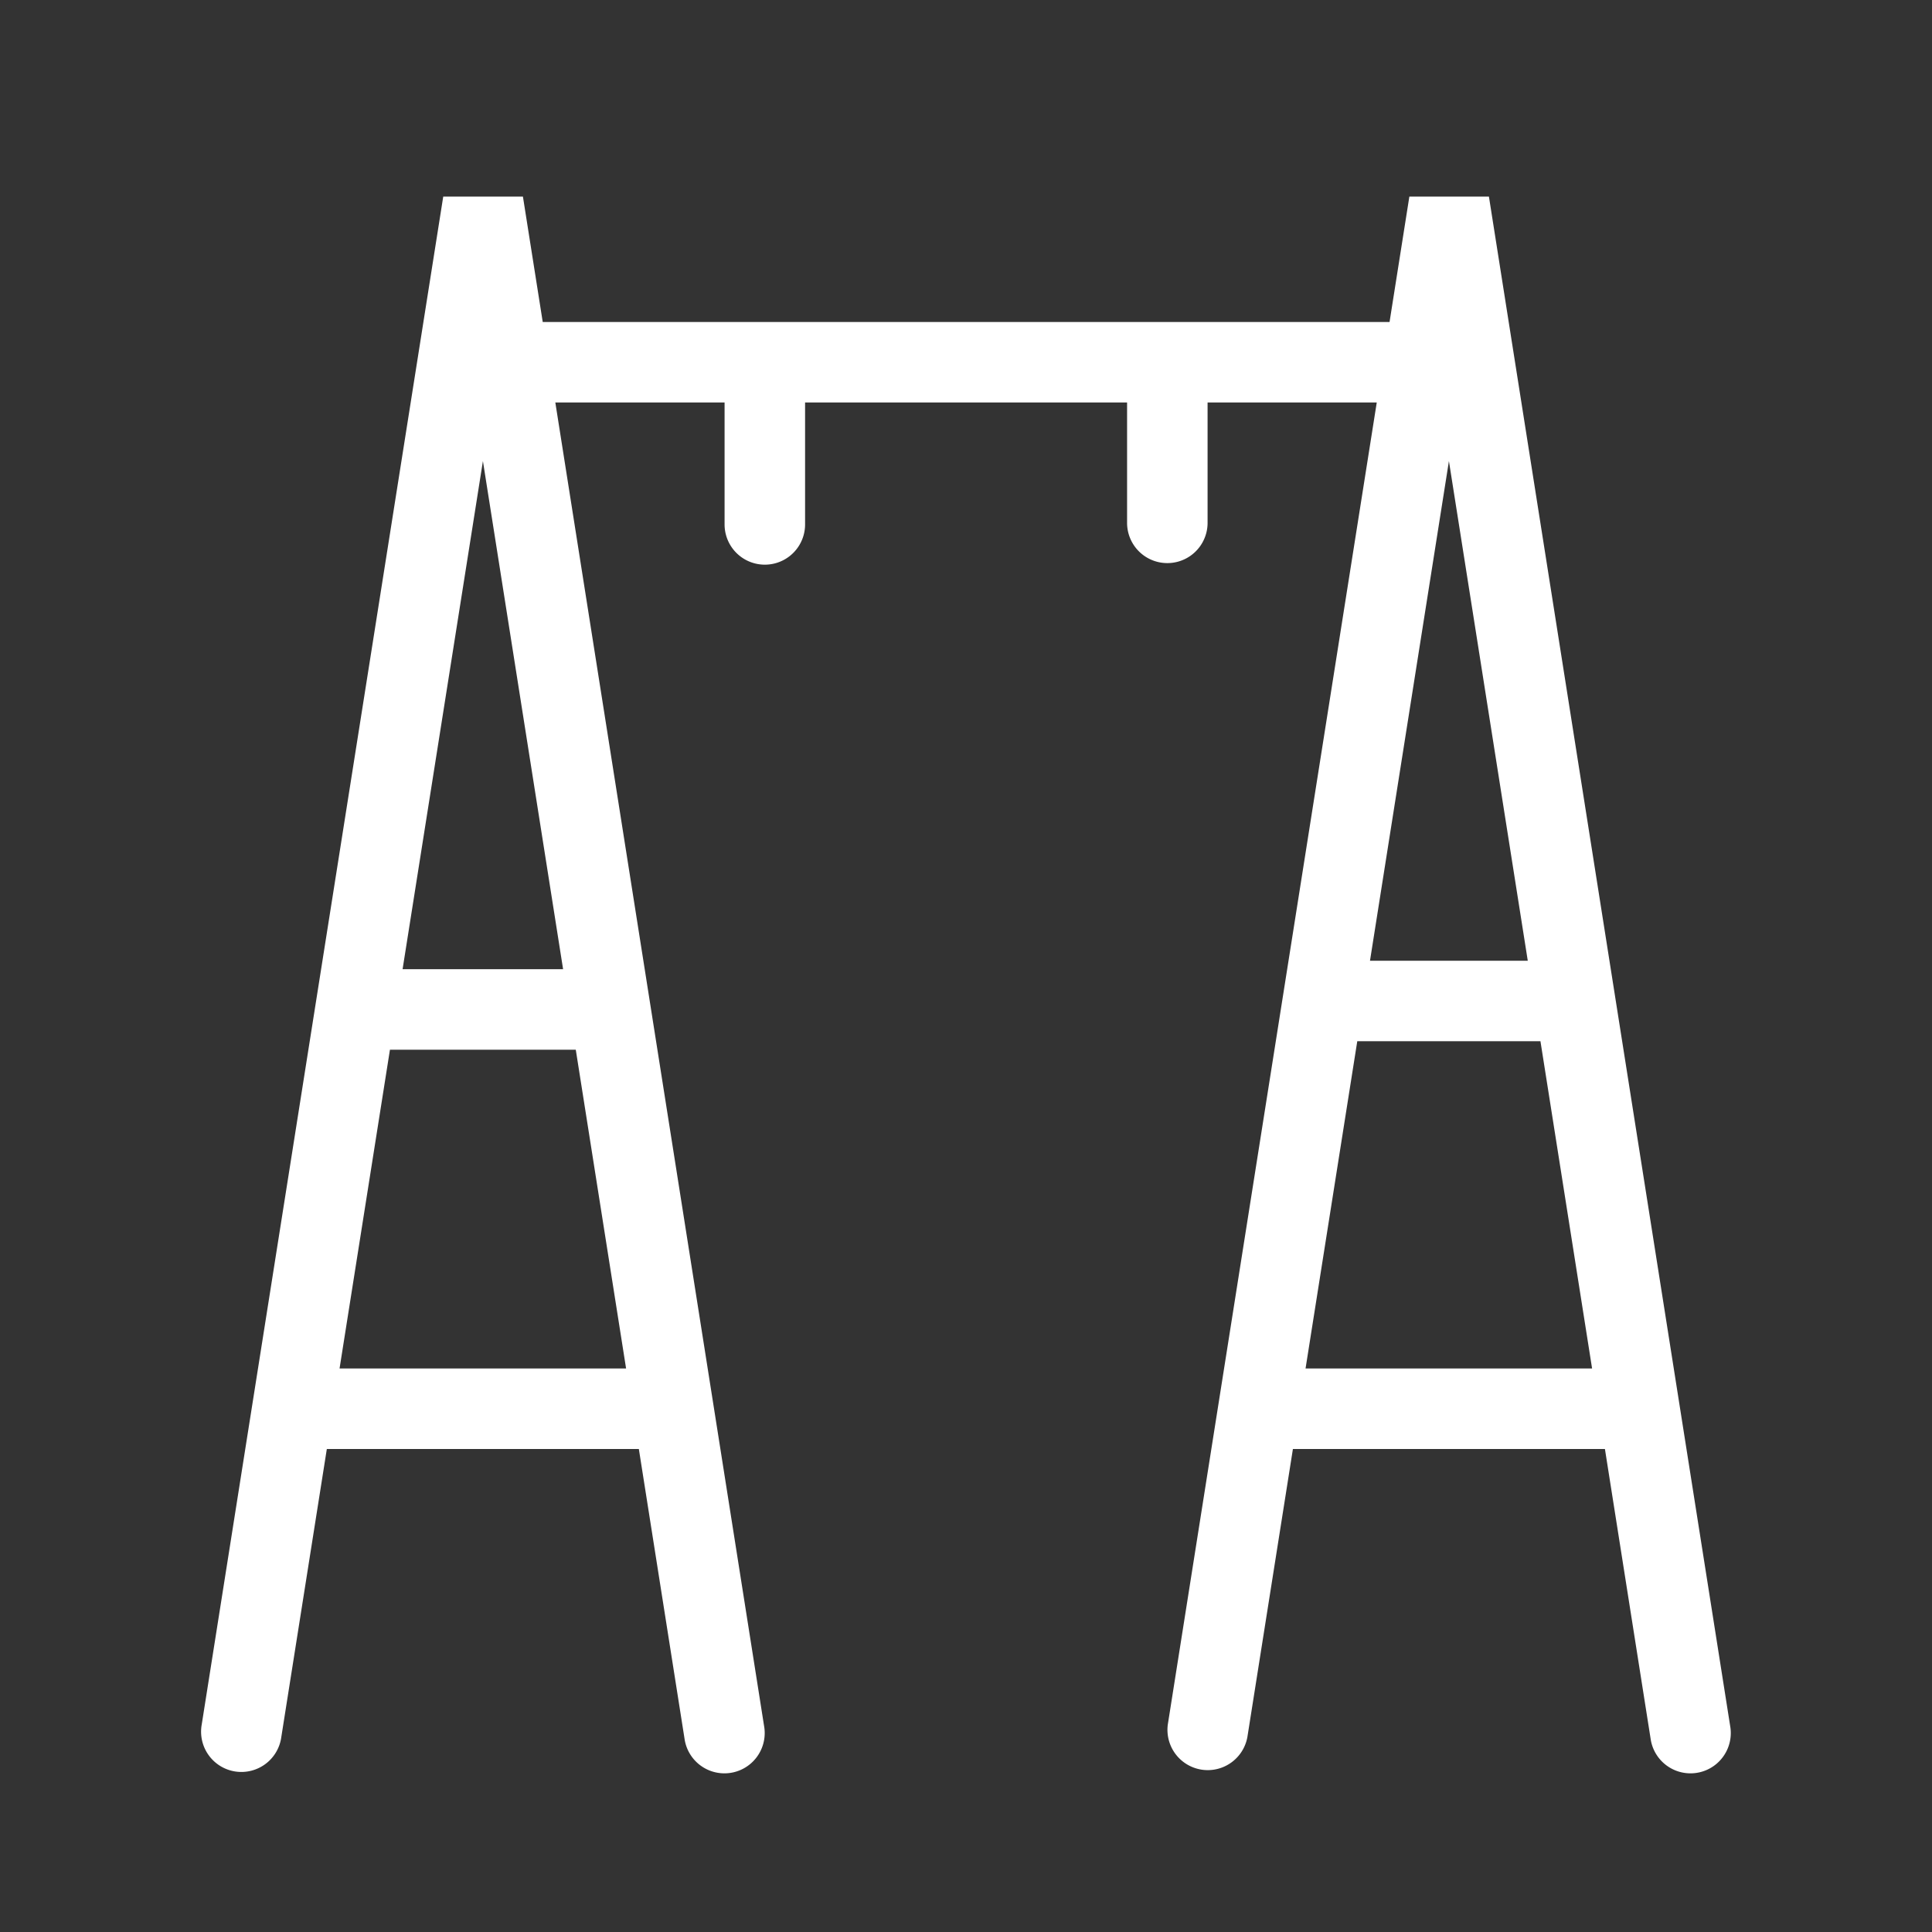 <svg width="48" height="48" fill="none" version="1.1" viewBox="0 0 48 48" xmlns="http://www.w3.org/2000/svg">
 <rect x="0" y="0" width="48" height="48" fill="#333333" stroke="none"/>
 <namedview bordercolor="#666666" borderopacity="1" gridtolerance="10" guidetolerance="10" objecttolerance="10" pagecolor="#ffffff" showgrid="false"/>
 <path d="m11.012 4.885-6 37.959a1.001 1.001 0 1 0 1.977 0.312l1.131-7.156h7.752l1.141 7.236a1.001 1.001 0 0 0 1.977-0.312l-5.193-32.924h4.205v3.029a1 1 0 1 0 2 0v-3.029h8v2.99a1 1 0 1 0 2 0v-2.99h4.203l-5.191 32.844a1.001 1.001 0 0 0 1.977 0.312l1.131-7.156h7.752l1.141 7.236a1.001 1.001 0 0 0 1.977-0.312l-6-38.039h-1.977l-0.492 3.115h-21.039l-0.492-3.115h-1.977zm0.986 6.57 1.992 12.625h-3.988l1.996-12.625zm24 0 1.959 12.414h-3.92l1.961-12.414zm-2.277 14.414h4.551l1.283 8.131h-7.119l1.285-8.131zm-24.033 0.211h4.617l1.25 7.92h-7.119l1.252-7.92z" color="#000000" color-rendering="auto" dominant-baseline="auto" fill="#ffffff" fill-opacity=".998" fill-rule="evenodd" image-rendering="auto" shape-rendering="auto" solid-color="#000000" style="font-feature-settings:normal;font-variant-alternates:normal;font-variant-caps:normal;font-variant-east_asian:normal;font-variant-ligatures:normal;font-variant-numeric:normal;font-variant-position:normal;isolation:auto;mix-blend-mode:normal;shape-padding:0;text-decoration-color:#000000;text-decoration-line:none;text-decoration-style:solid;text-indent:0;text-orientation:mixed;text-transform:none;white-space:normal"/>
</svg>
